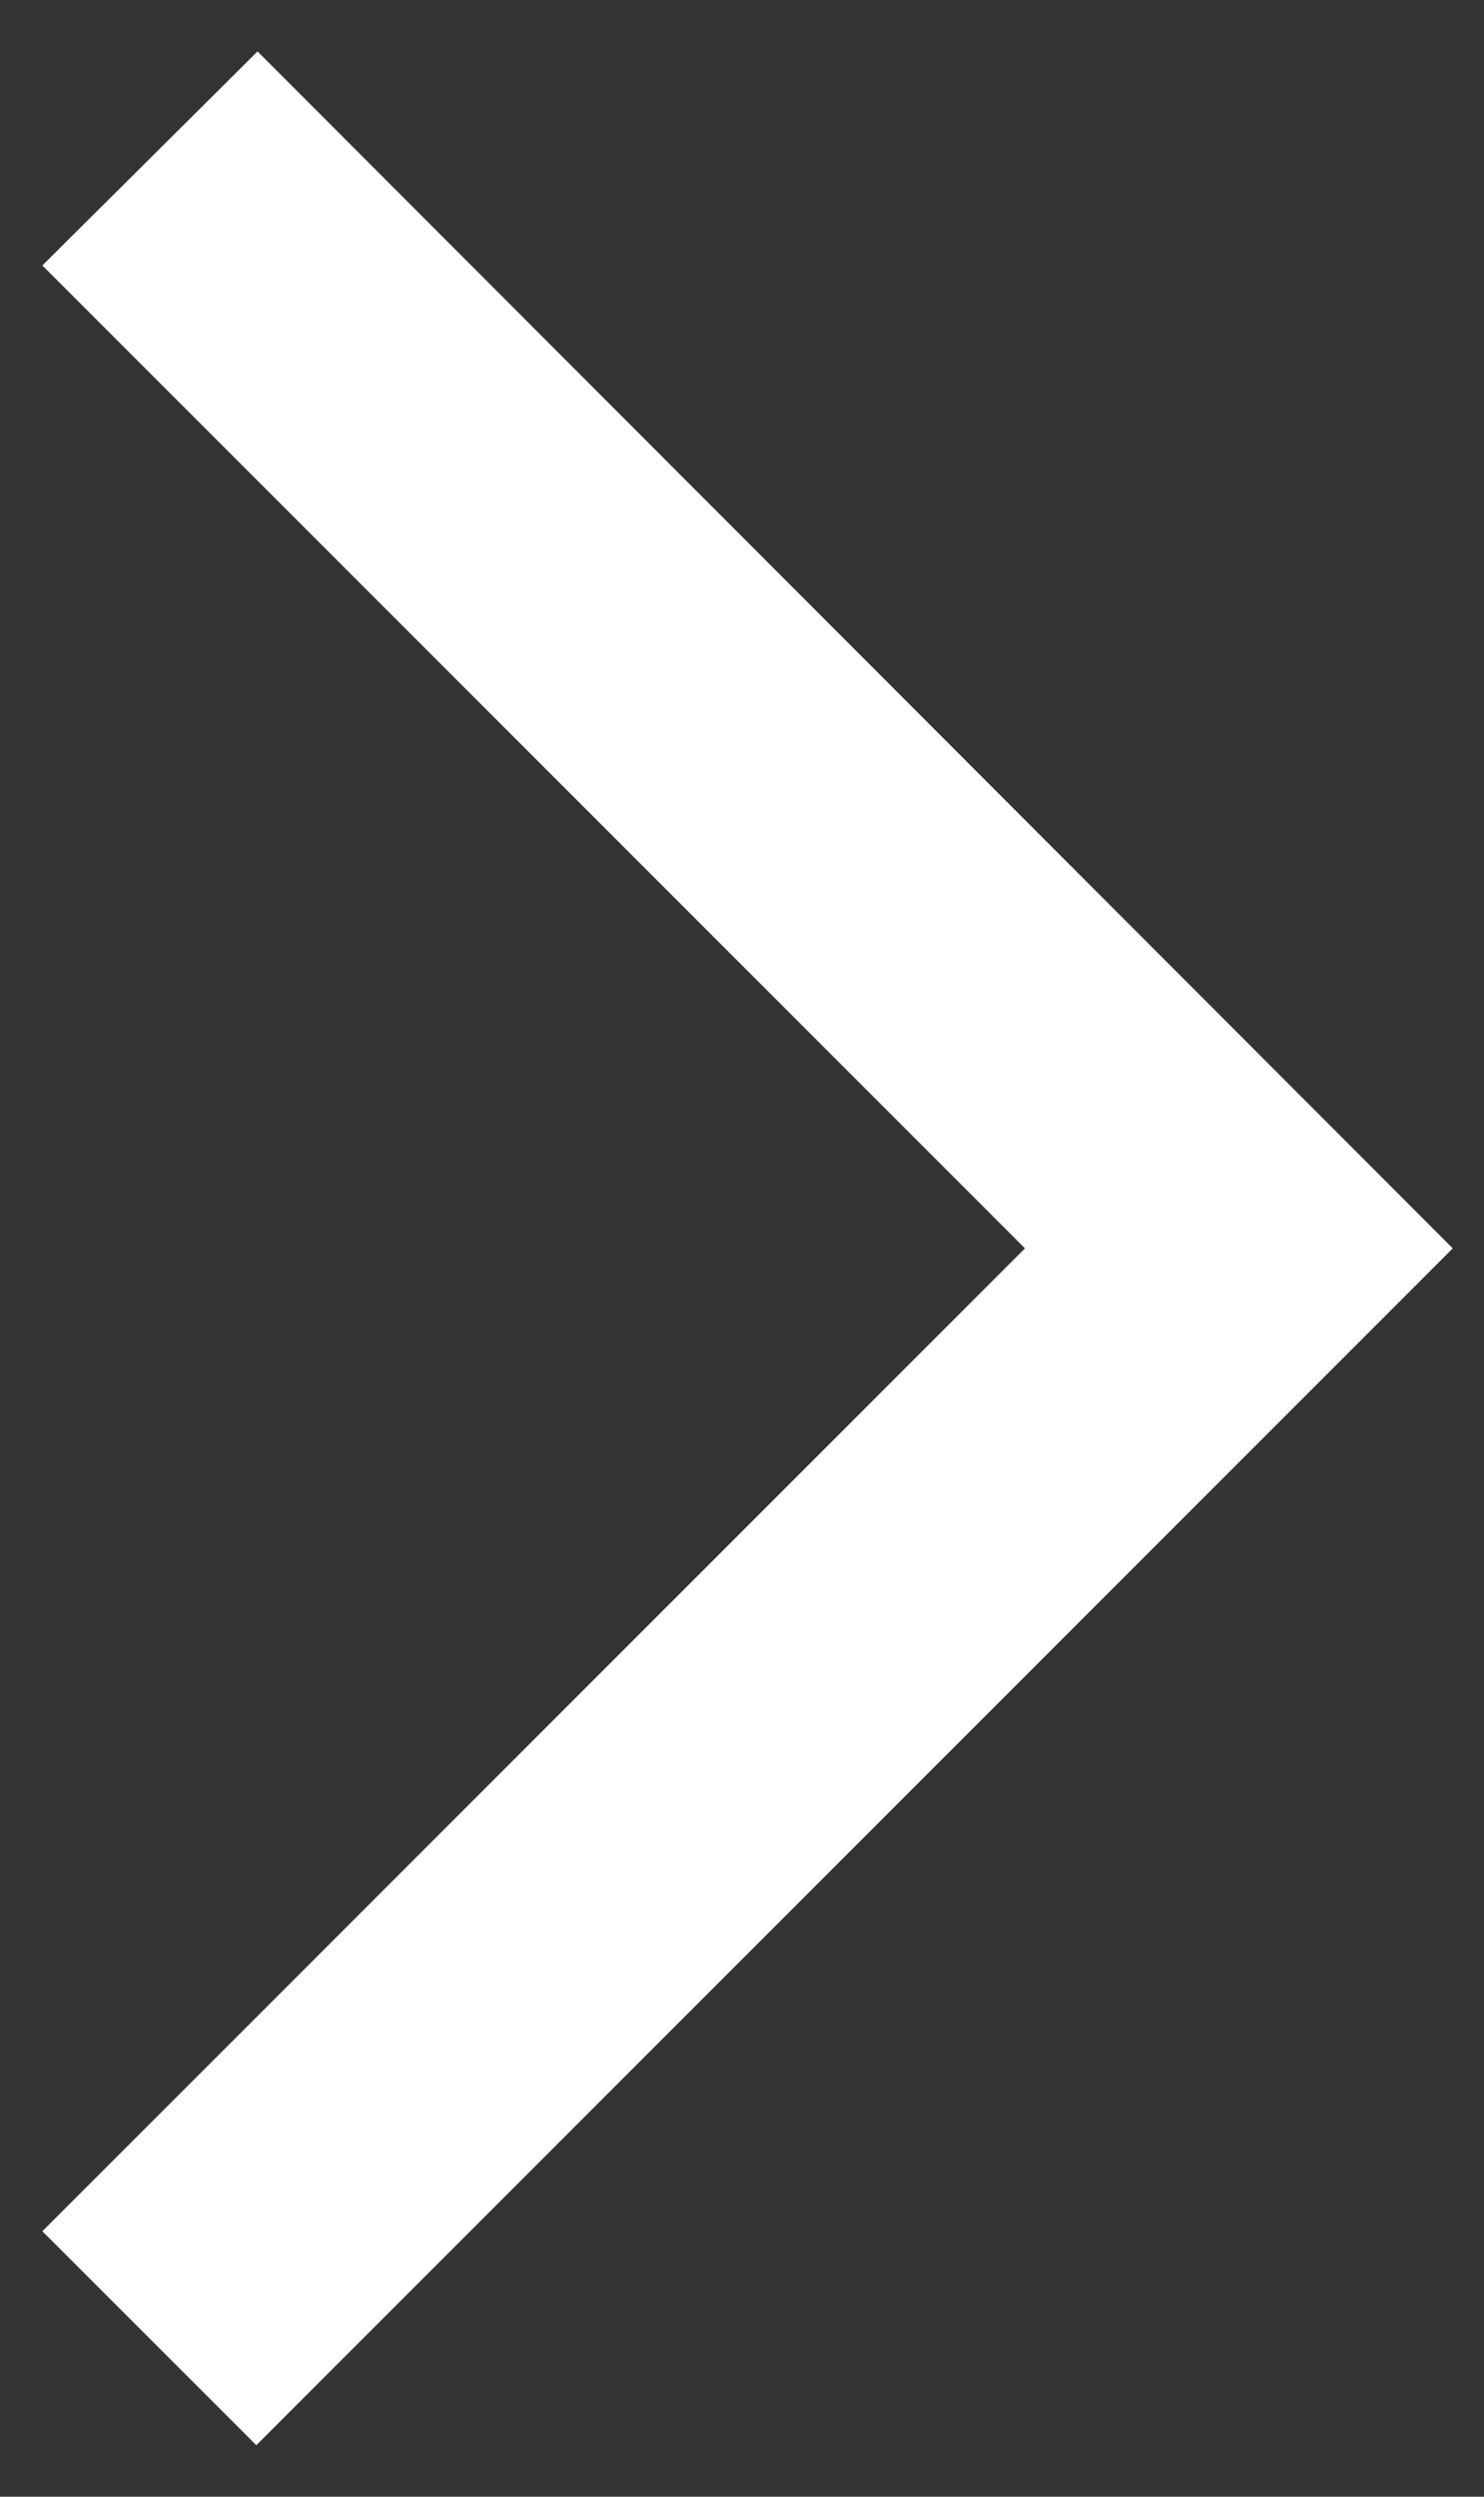 <svg width="22" height="37" viewBox="0 0 22 37" fill="none" xmlns="http://www.w3.org/2000/svg">
<rect x="0" y="0" width="22" height="37" fill="#333333" stroke="none"/>
<path d="M0.628 3.934L3.818 0.762L21.537 18.5L3.8 36.237L0.628 33.066L15.195 18.5L0.628 3.934Z" fill="white"/>
</svg>
 
